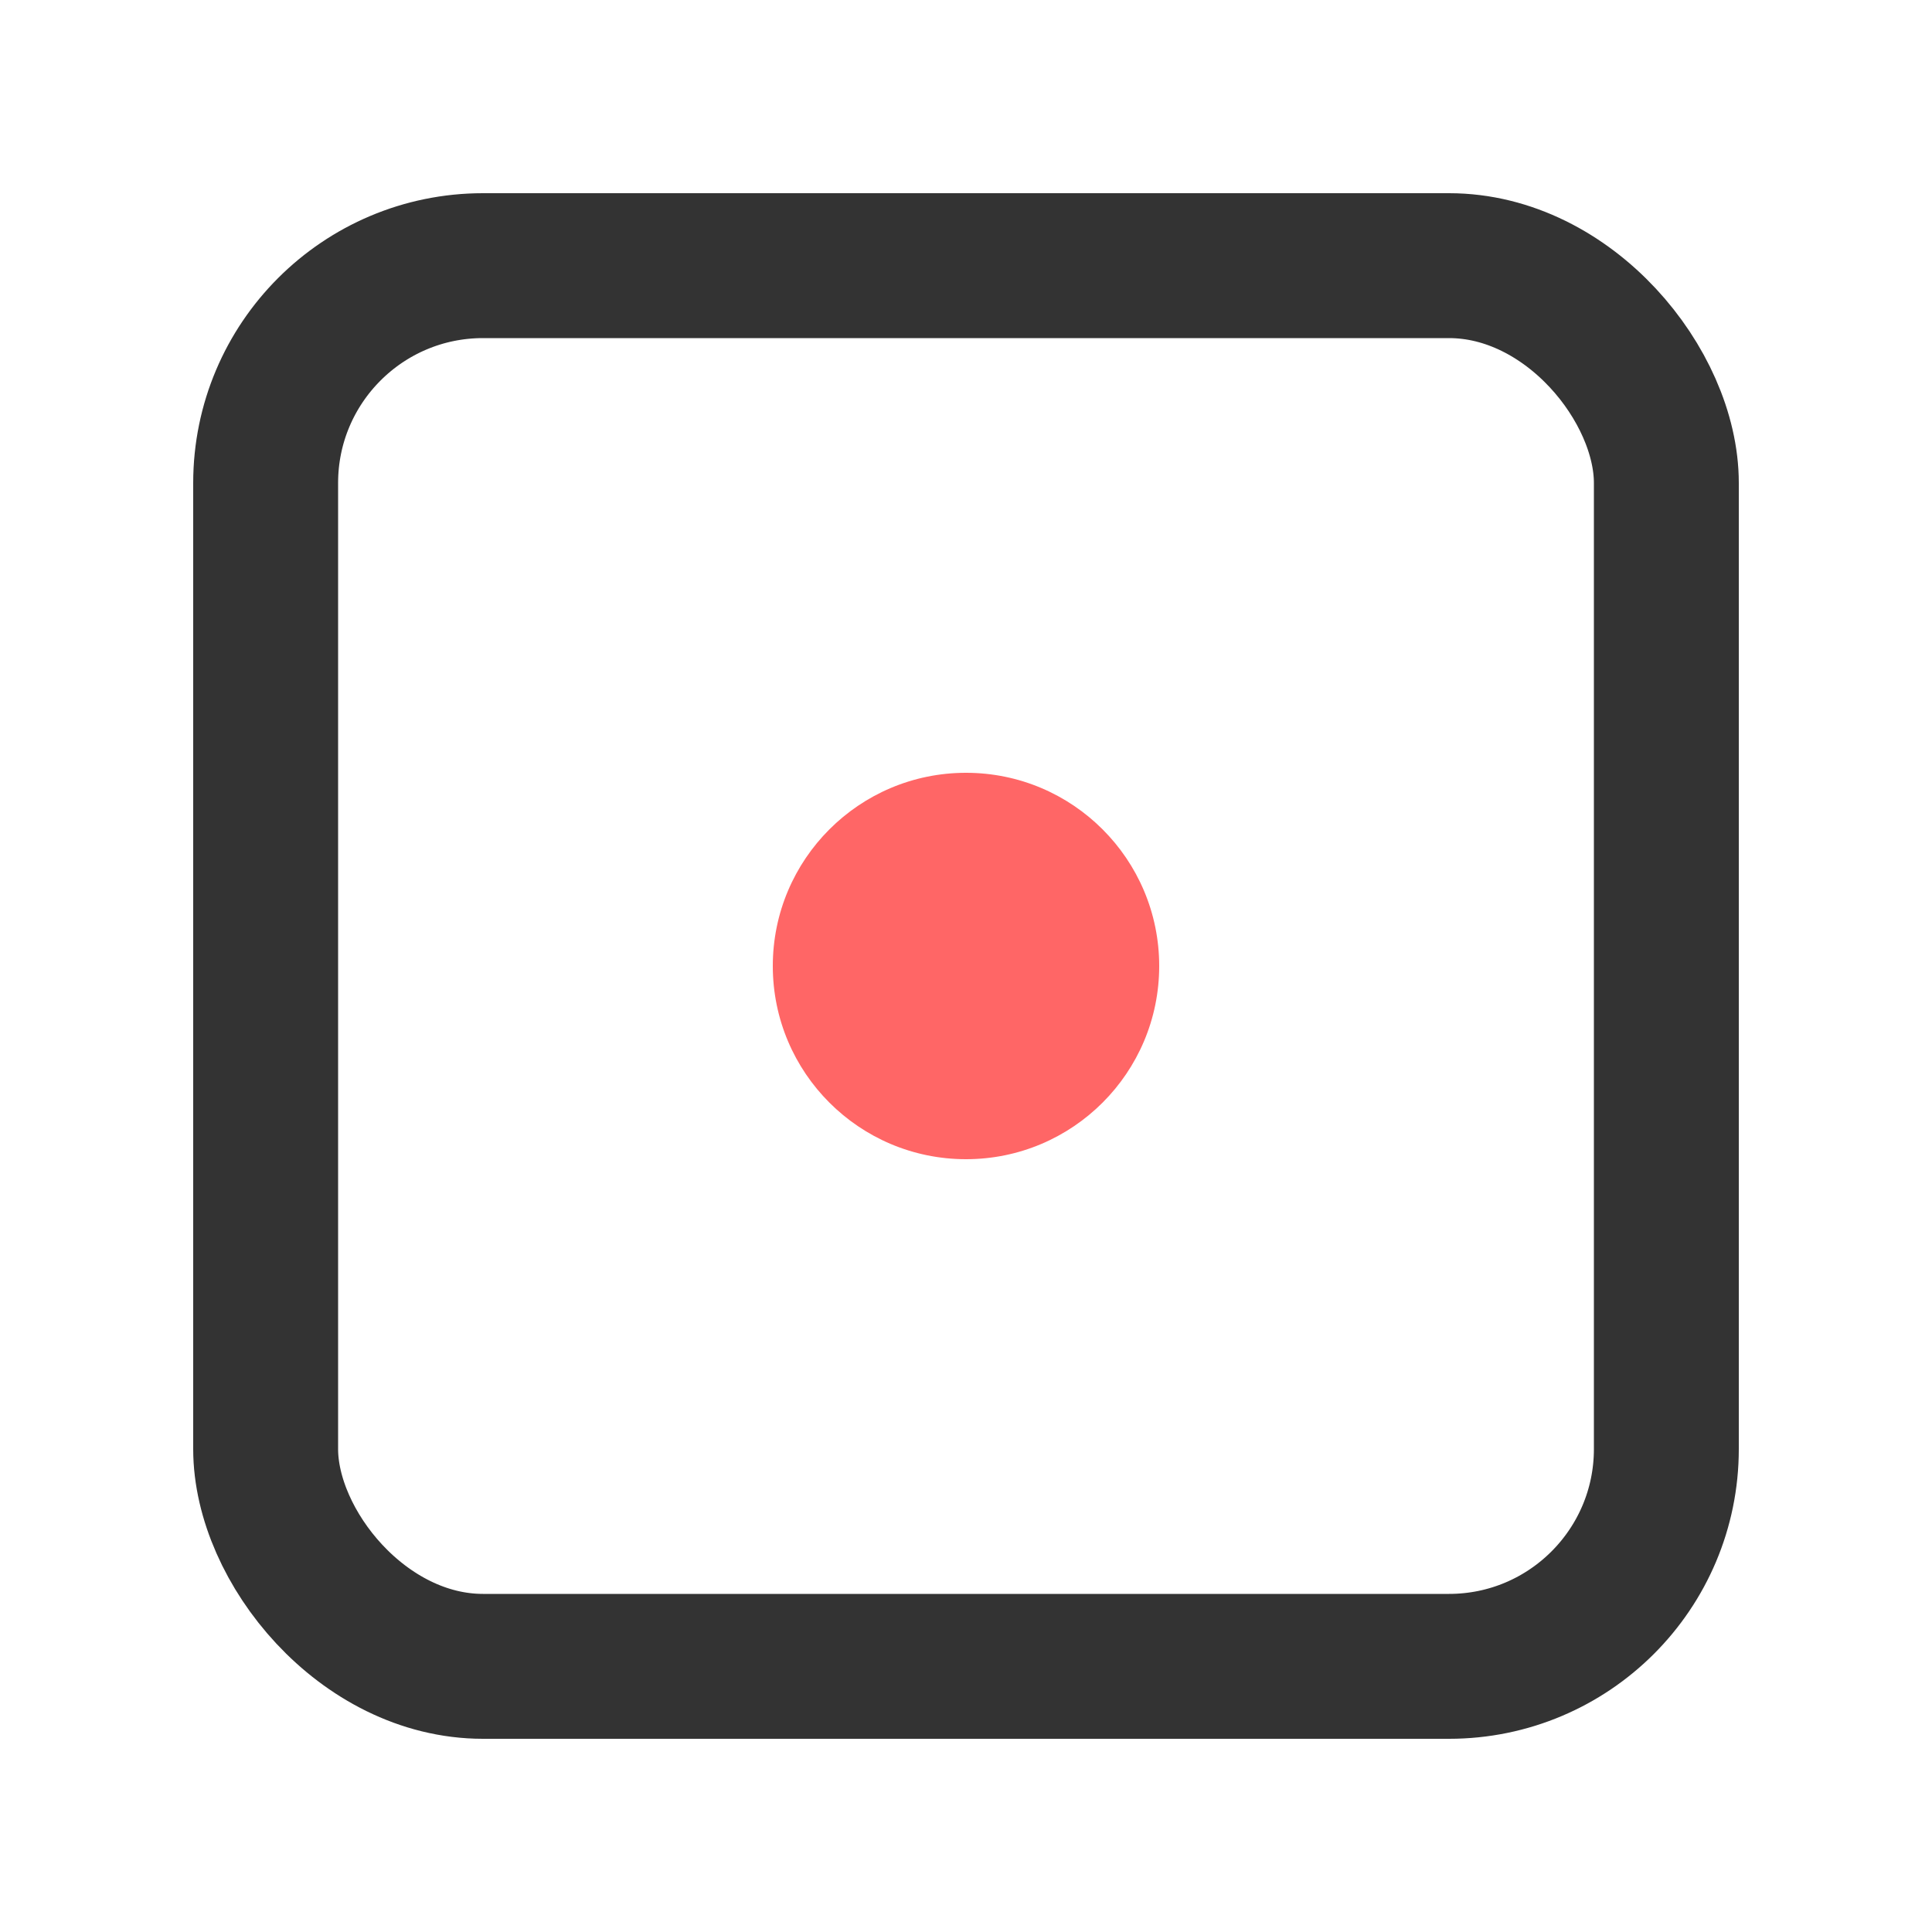 <svg width="20" height="20" viewBox="0 0 20 20" fill="none" xmlns="http://www.w3.org/2000/svg">
<rect x="2.75" y="2.75" width="14.5" height="14.5" rx="2.25" stroke="#333333" stroke-width="1.5" stroke-linejoin="round"/>
<circle cx="10" cy="10" r="2" fill="#FF6666"/>
</svg>
